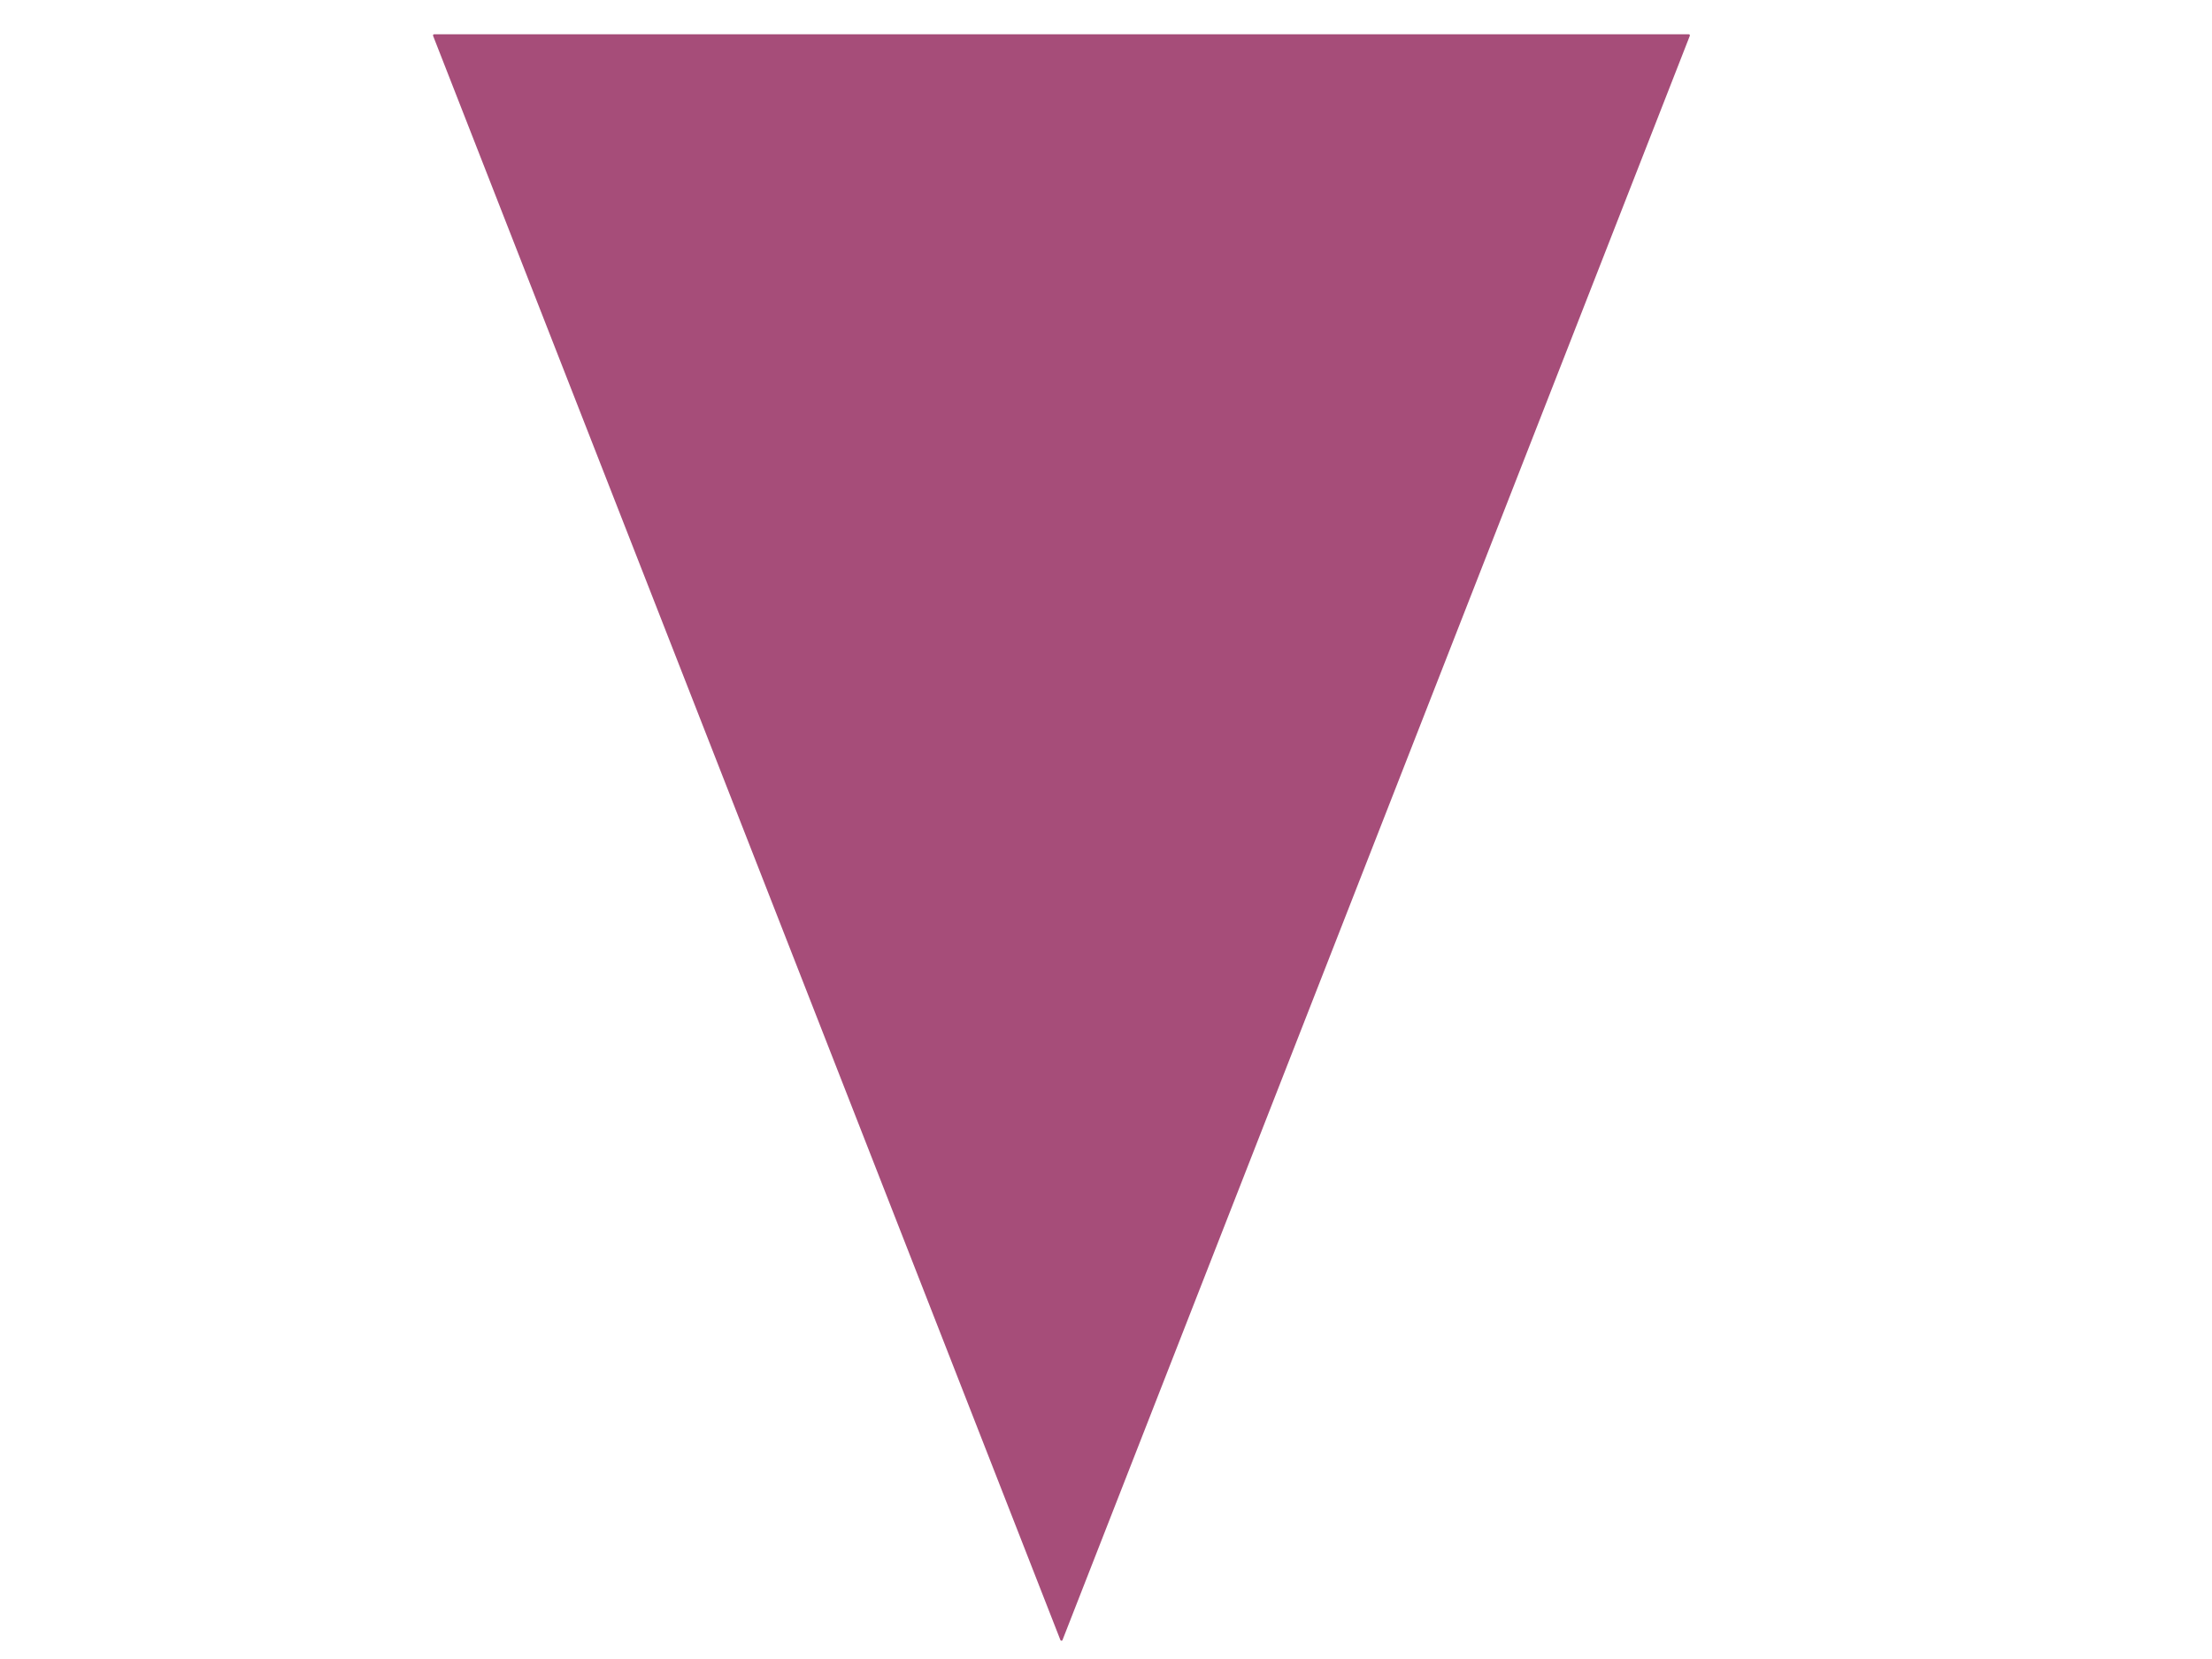 <svg version="1.1" viewBox="0.0 0.0 960.0 720.0" fill="none" stroke="none" stroke-linecap="square" stroke-miterlimit="10" xmlns:xlink="http://www.w3.org/1999/xlink" xmlns="http://www.w3.org/2000/svg"><clipPath id="p.0"><path d="m0 0l960.0 0l0 720.0l-960.0 0l0 -720.0z" clip-rule="nonzero"/></clipPath><g clip-path="url(#p.0)"><path fill="#000000" fill-opacity="0.0" d="m0 0l960.0 0l0 720.0l-960.0 0z" fill-rule="evenodd"/><path fill="#a64d79" d="m732.903 15.373l-272.236 696.189l-272.236 -696.189z" fill-rule="evenodd"/><path stroke="#a64d79" stroke-width="1.0" stroke-linejoin="round" stroke-linecap="butt" d="m732.903 15.373l-272.236 696.189l-272.236 -696.189z" fill-rule="evenodd"/></g></svg>